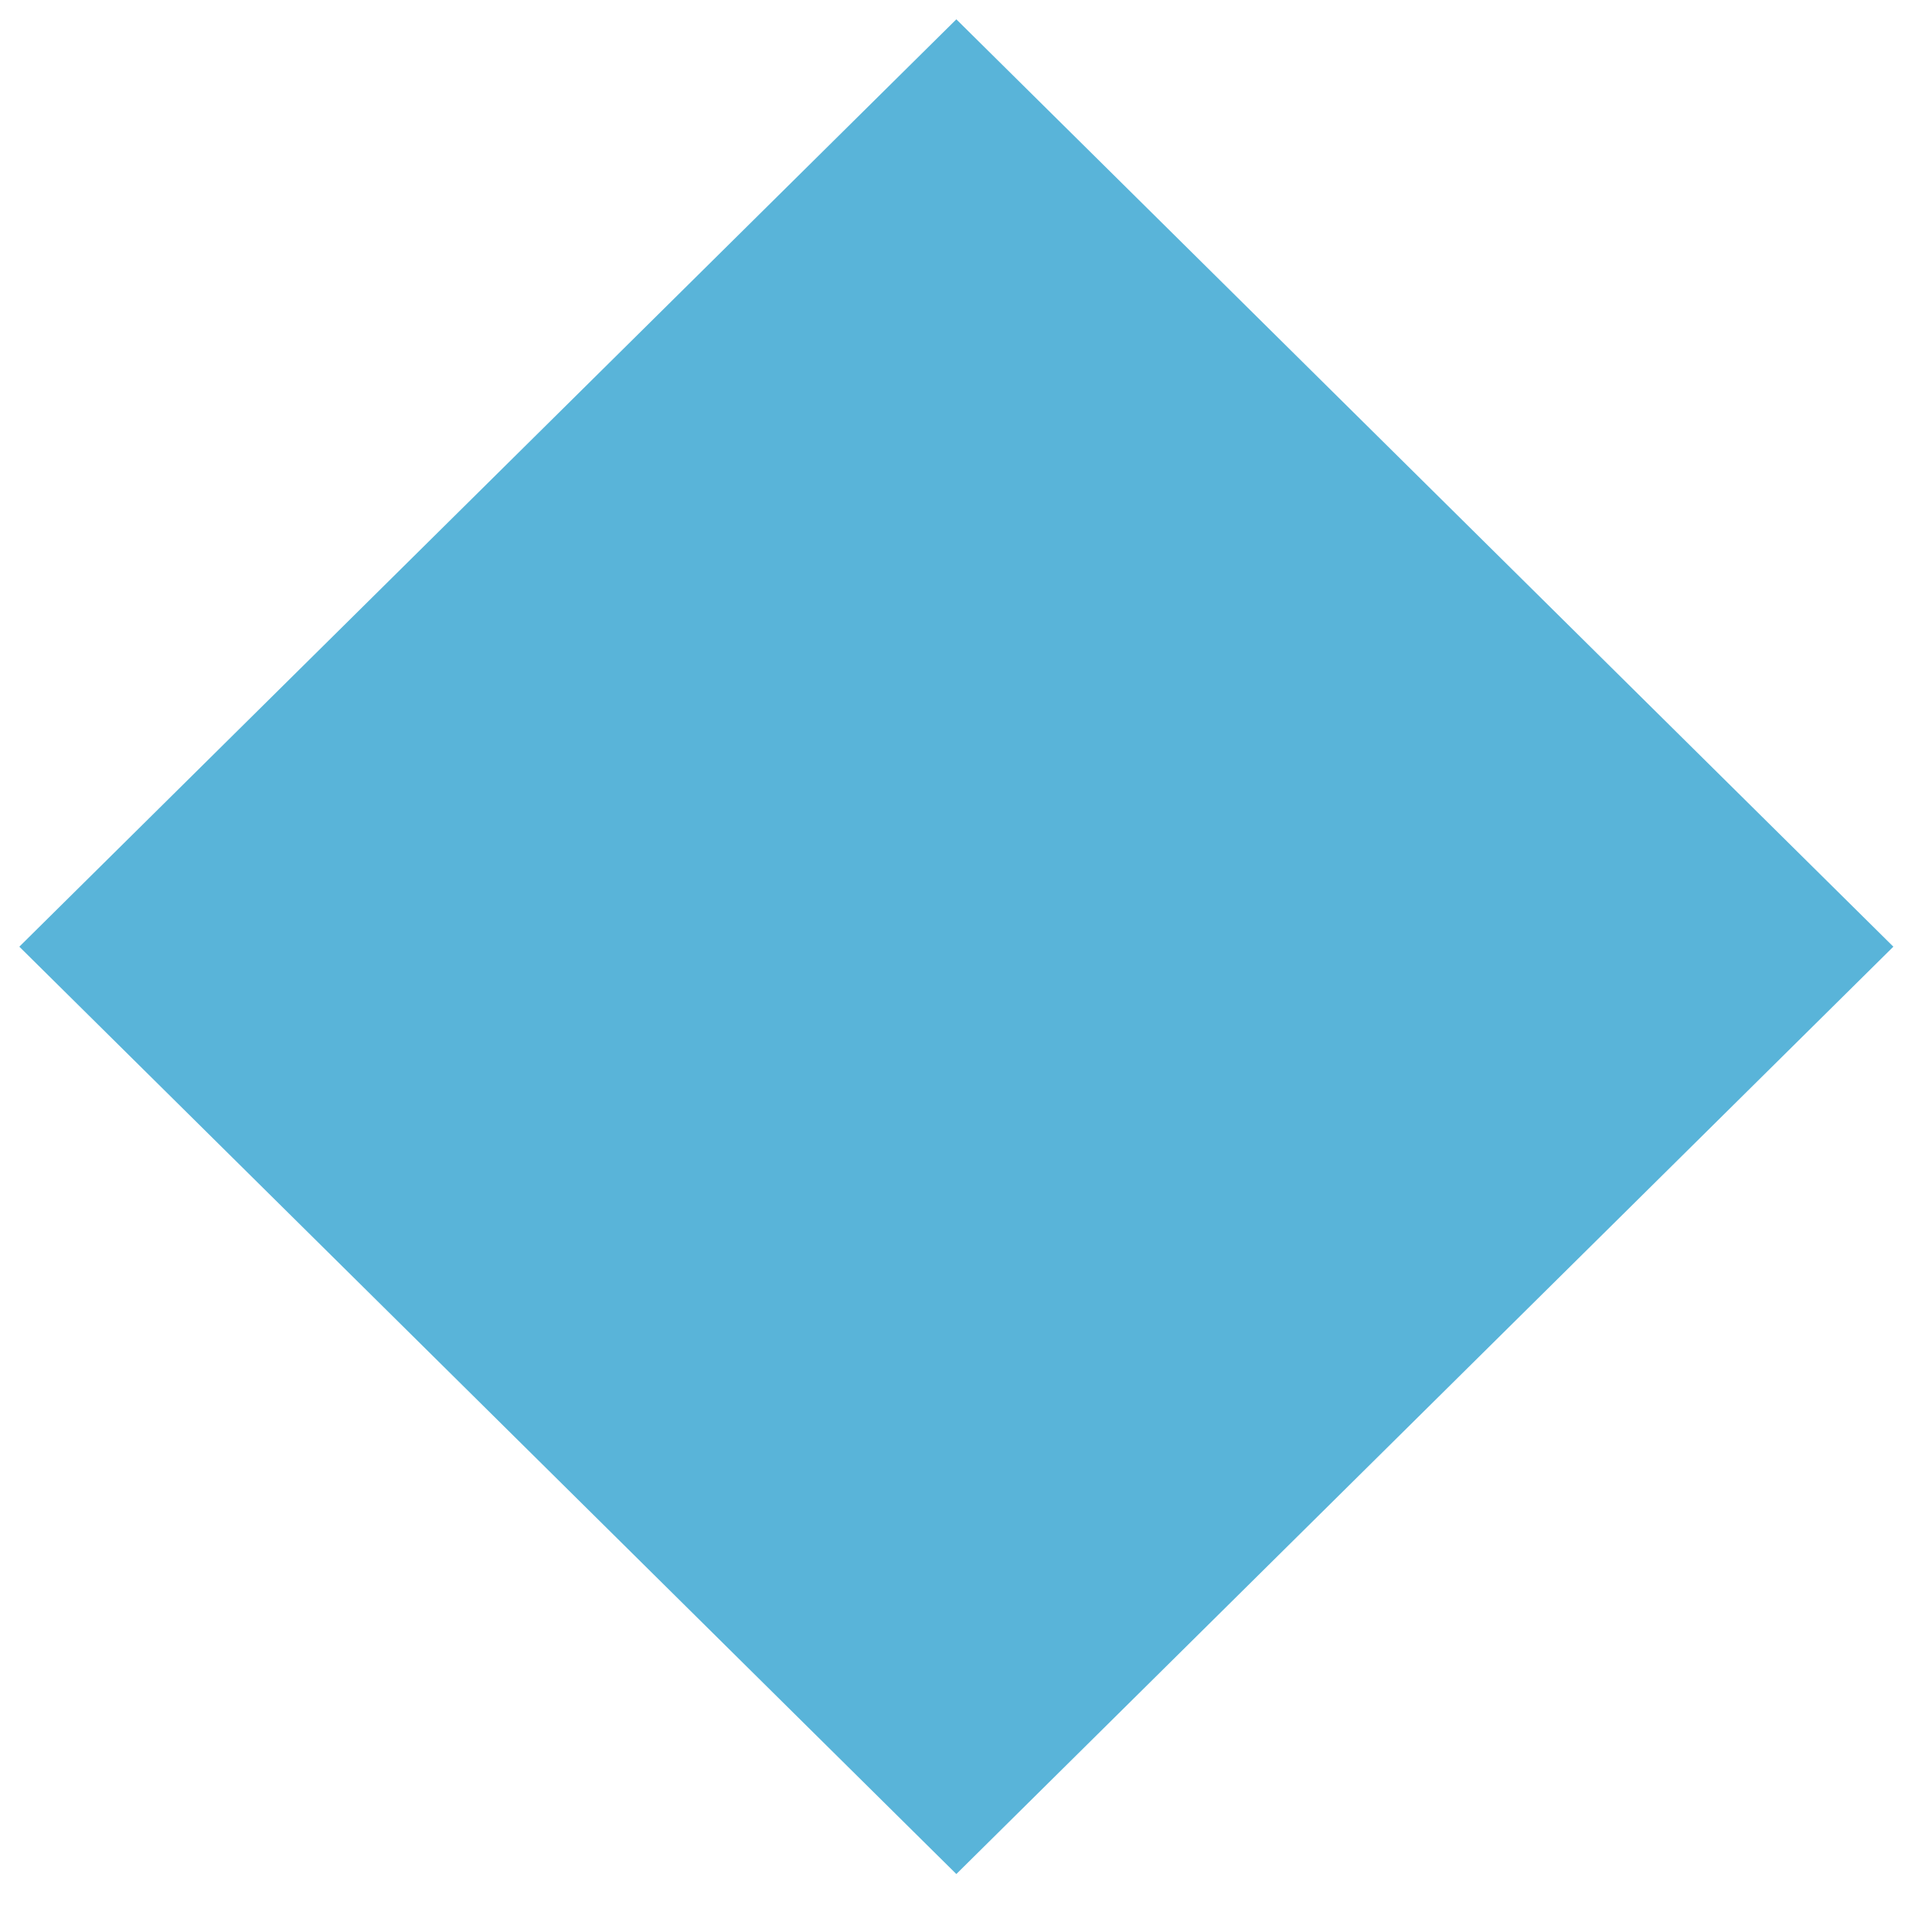<svg xmlns="http://www.w3.org/2000/svg" x="0" y="0" height="20px" width="20px" viewBox="0 0 100 100">
<defs>
<clipPath id="clip0-930CED5E-D611-4CC9-A458-CF3776C8C68F">
<path d="M639 359 738 359 738 457 639 457Z" fill-rule="evenodd" clip-rule="evenodd"></path>
</clipPath>
</defs>
<g clip-path="url(#clip0-930CED5E-D611-4CC9-A458-CF3776C8C68F)" transform="translate(-639 -359)">
<path d="M640 408 688.5 360 737 408 688.5 456Z" fill="#59B4D9" fill-rule="evenodd"></path>
</g>
</svg>